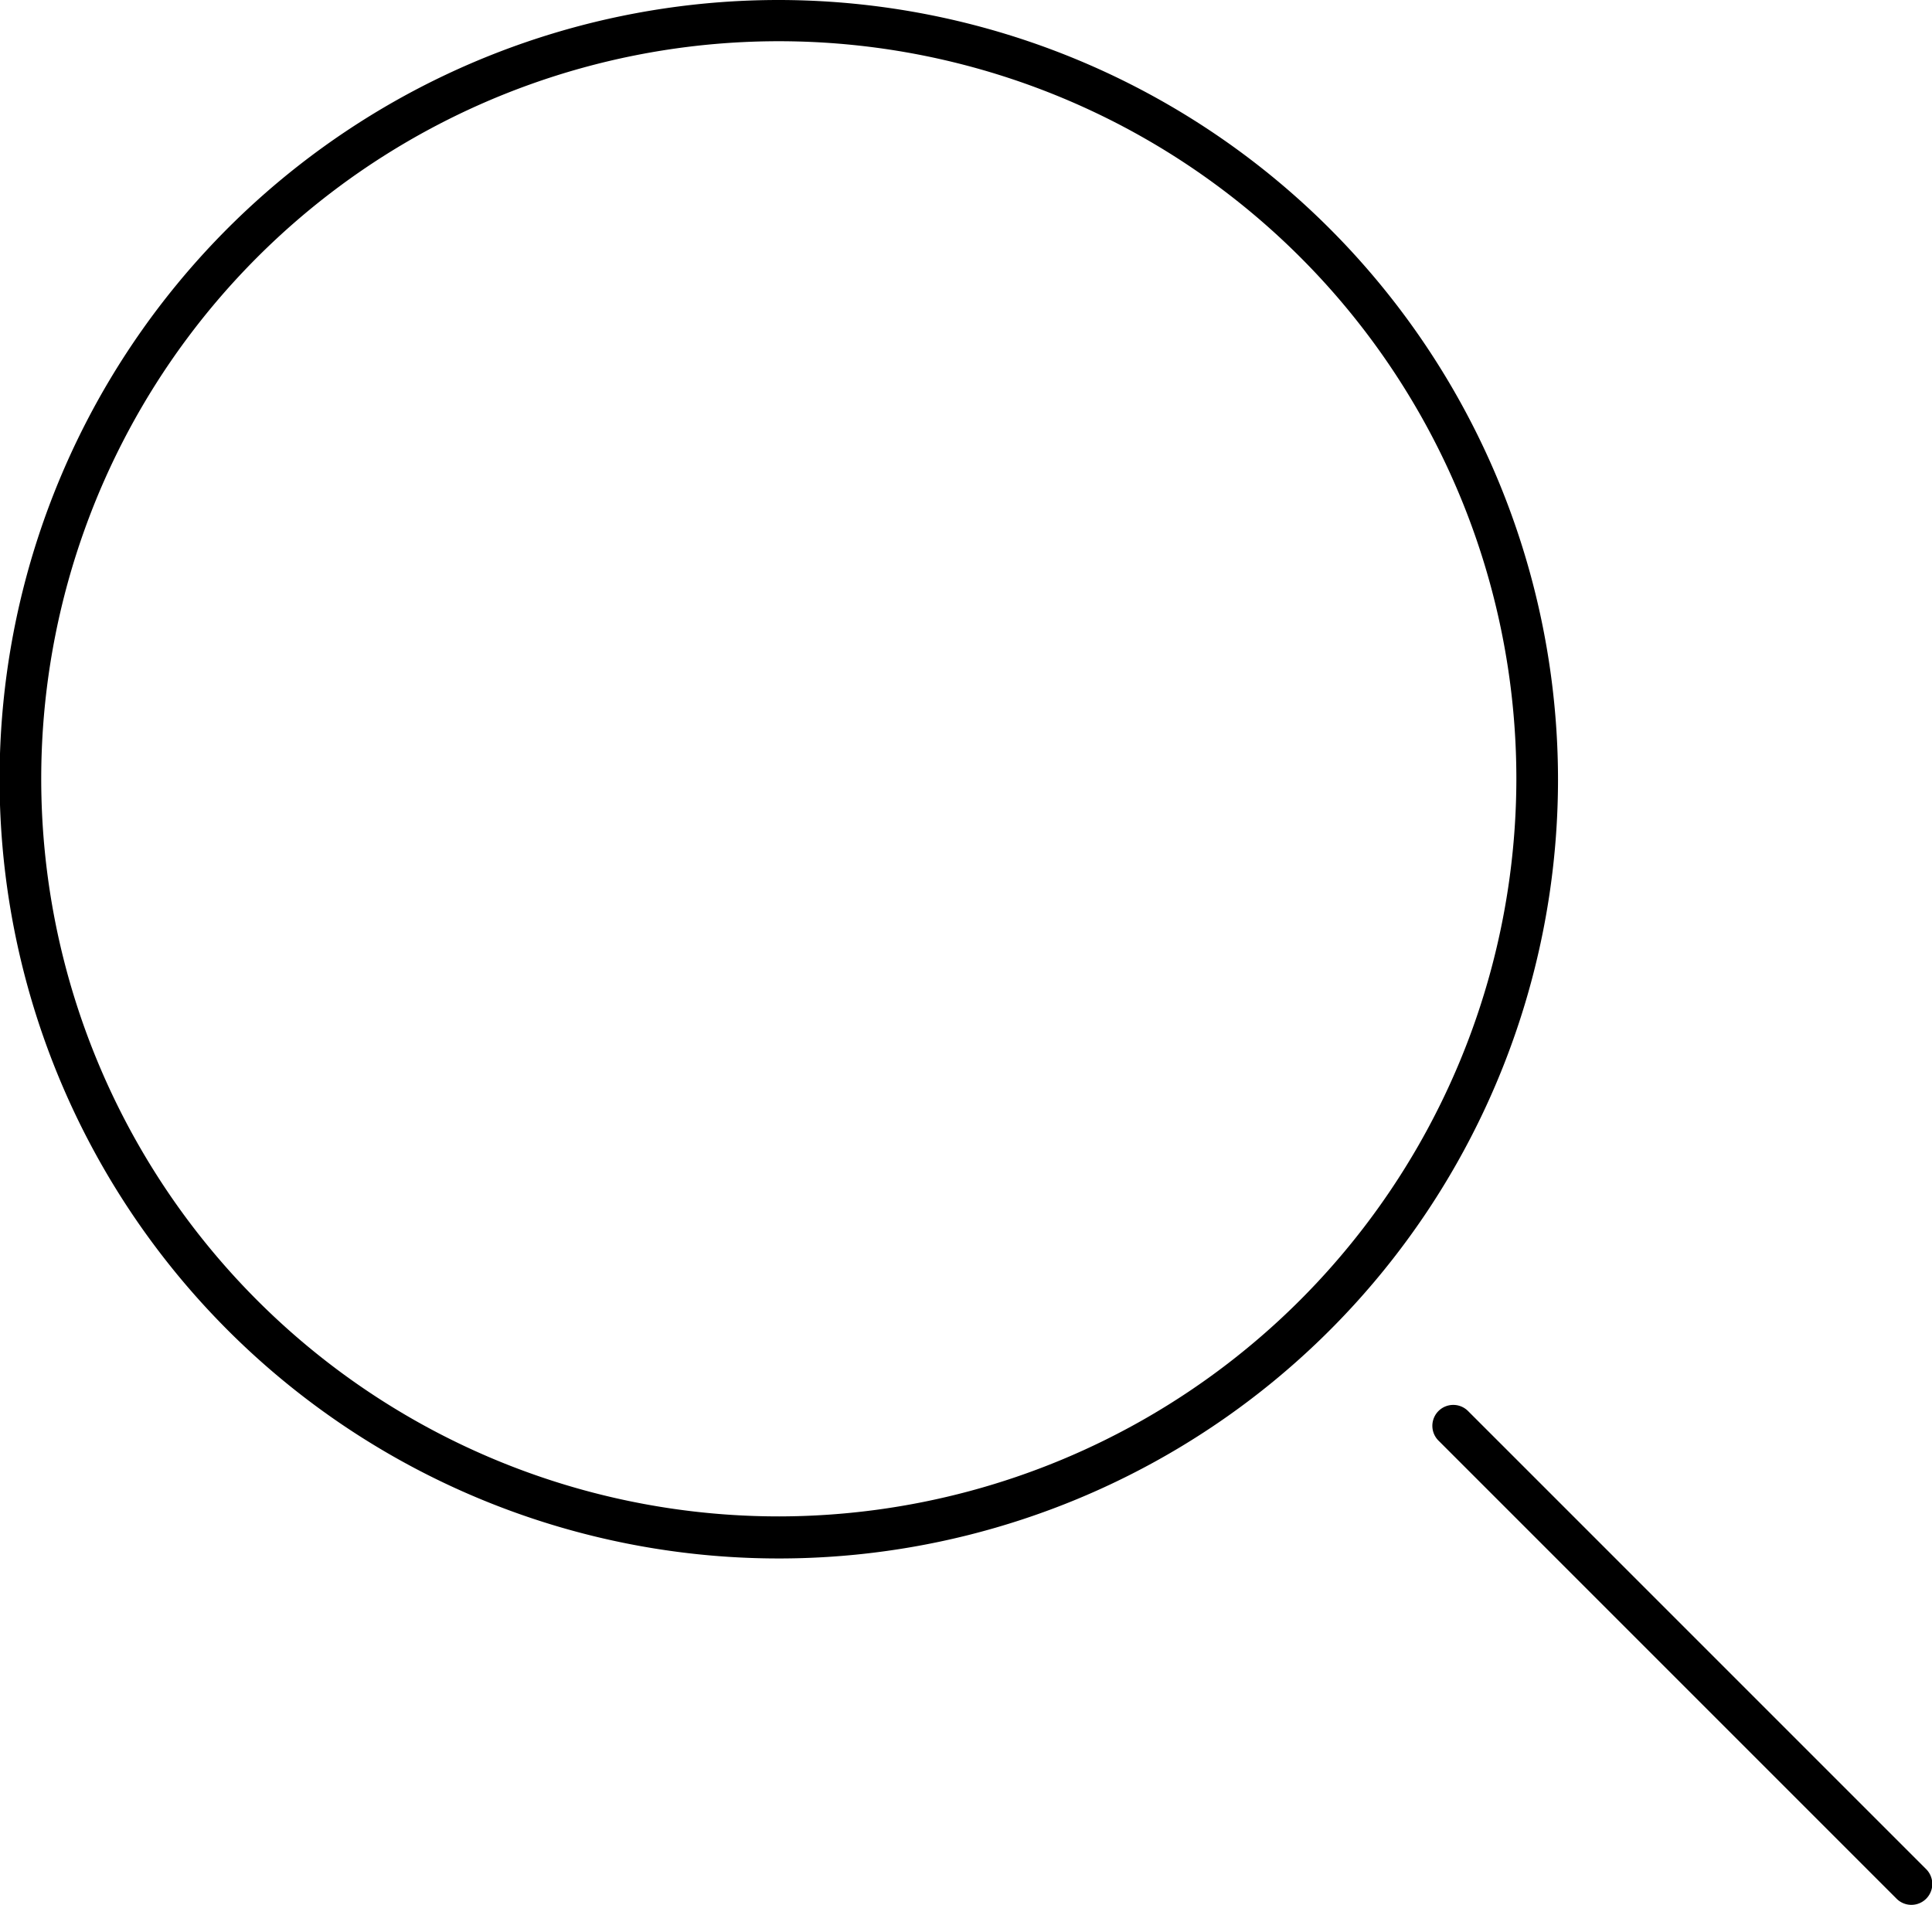 <svg xmlns="http://www.w3.org/2000/svg" viewBox="0 0 46.39 45.74"><title>search-open</title><g id="Layer_2" data-name="Layer 2"><g id="Layer_1-2" data-name="Layer 1"><path d="M18.71,0A18.71,18.71,0,1,0,37.41,18.71,18.73,18.73,0,0,0,18.71,0Zm0,36.41A17.71,17.71,0,1,1,36.41,18.71,17.73,17.73,0,0,1,18.71,36.41Z"/><path d="M46.25,44.88l-11-11a.5.5,0,0,0-.71.71l11,11a.5.5,0,0,0,.71-.71Z"/></g></g></svg>
